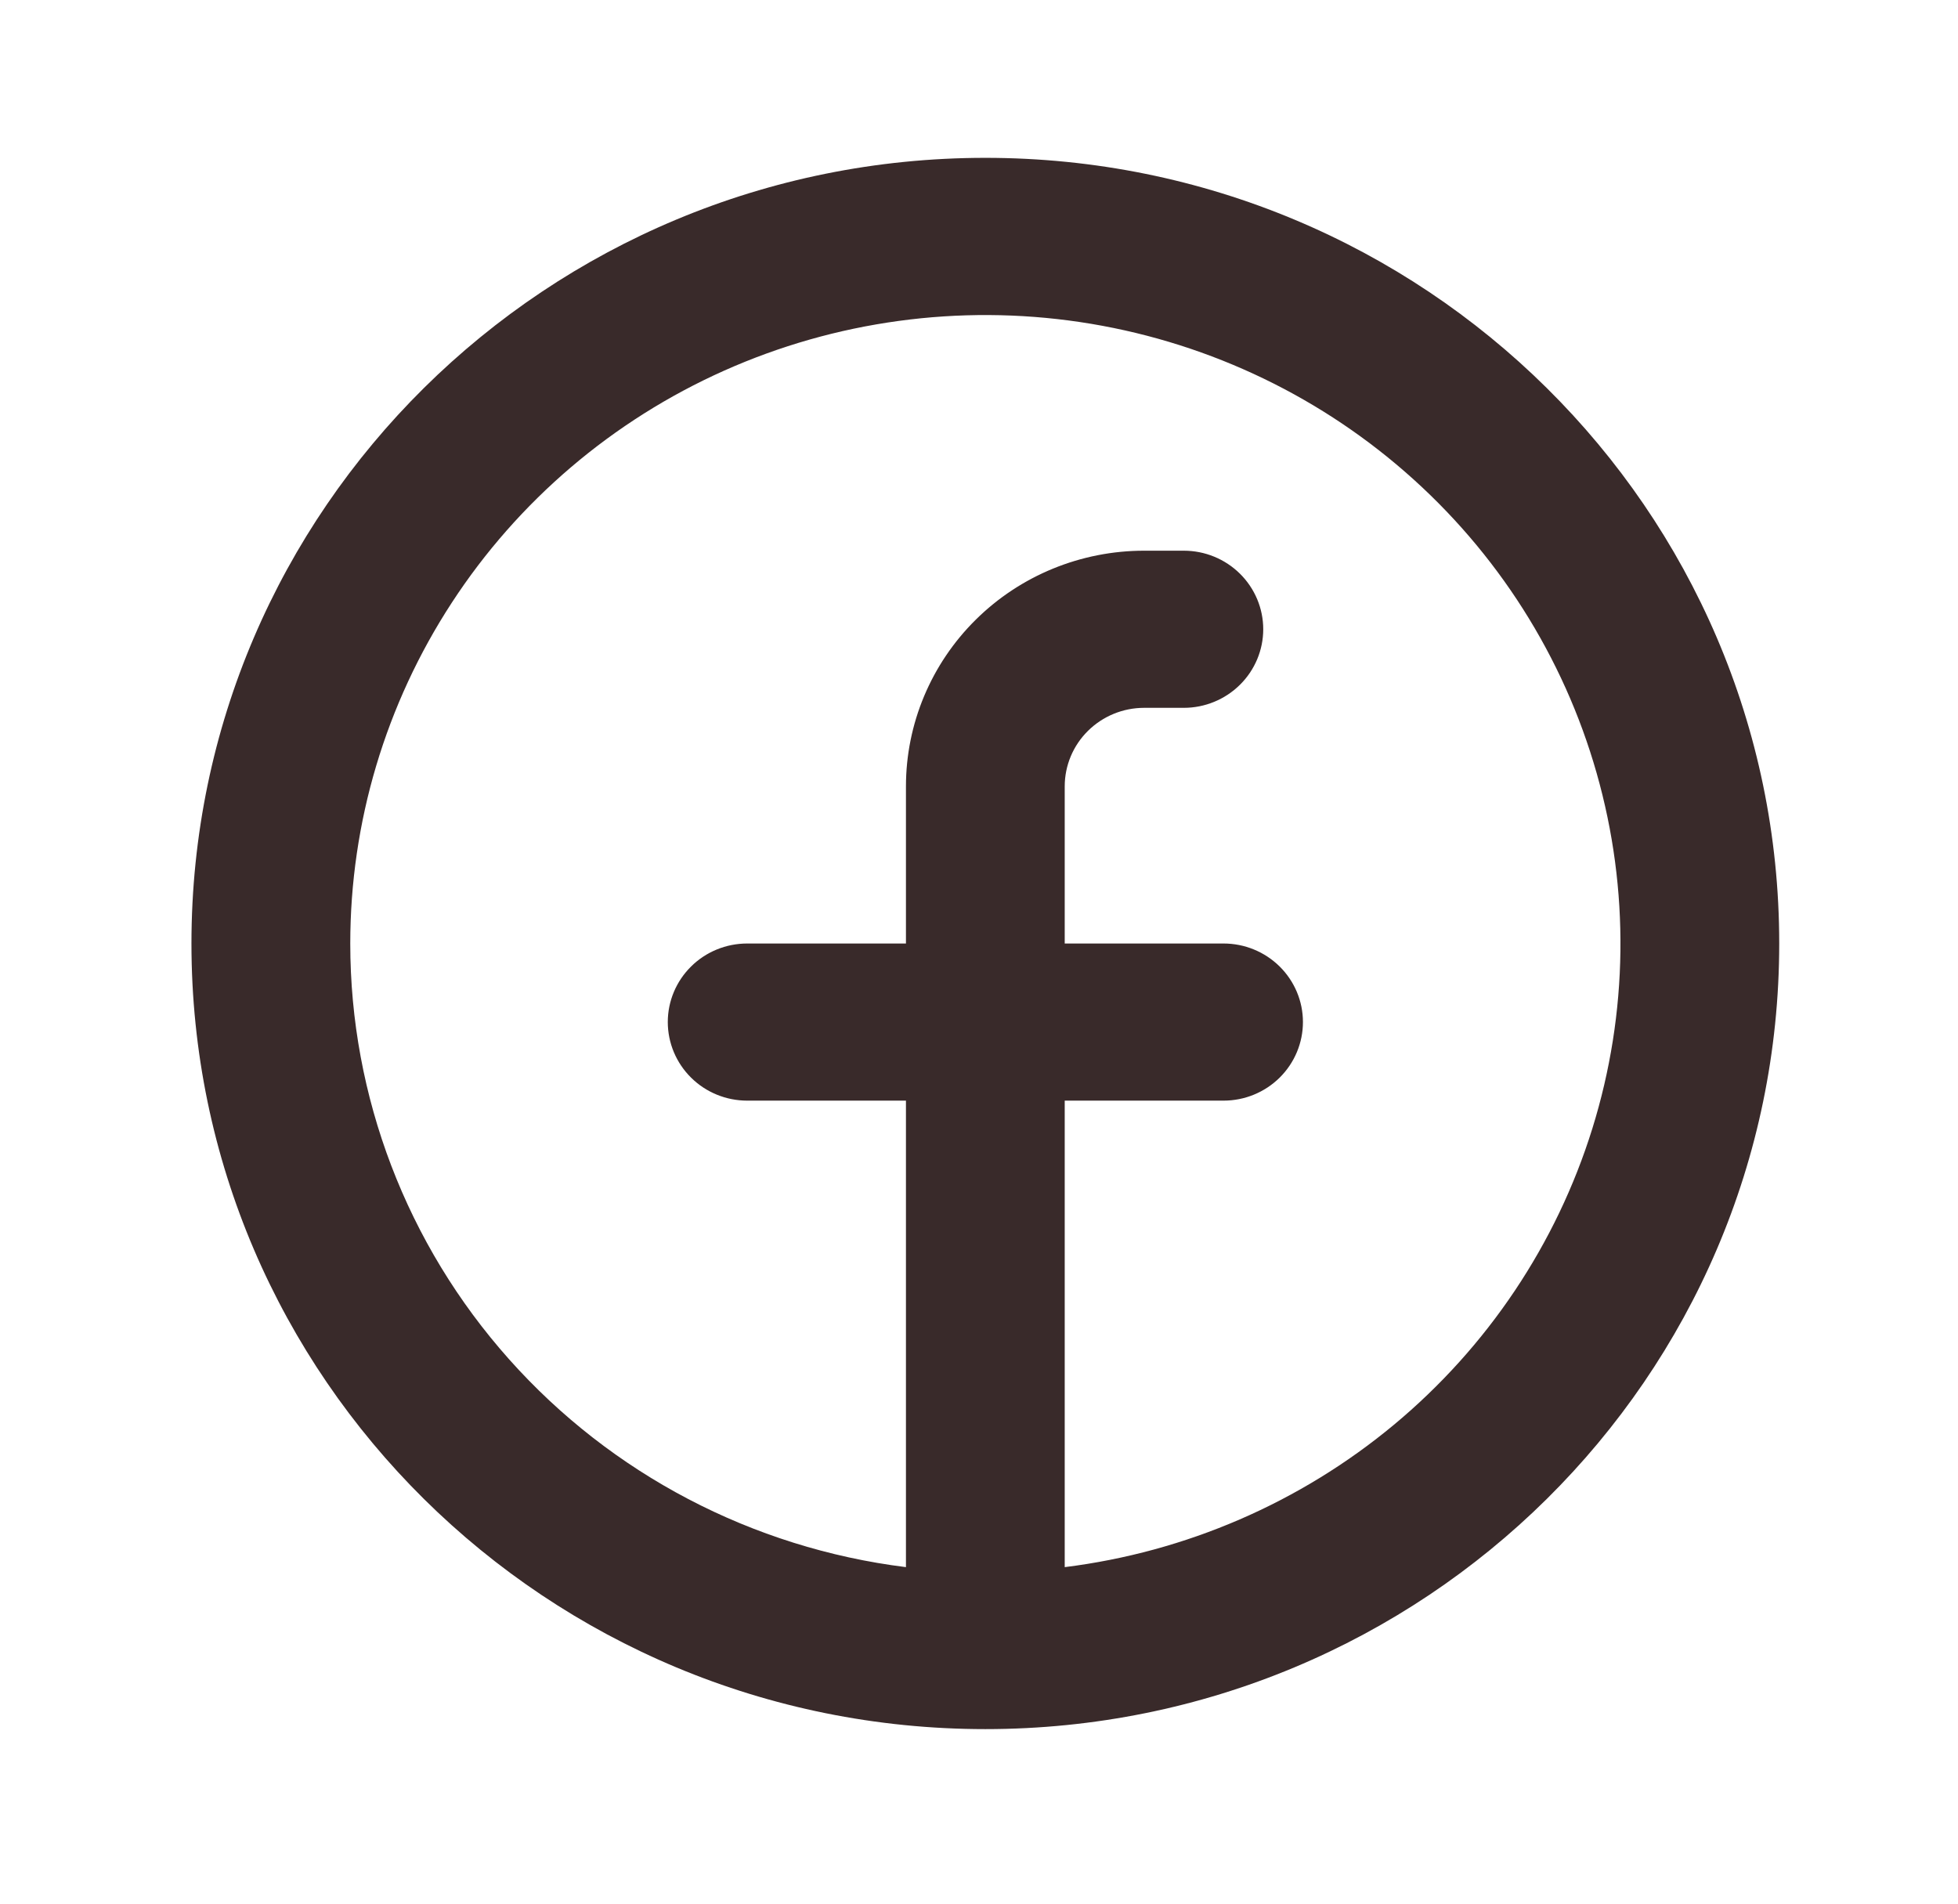 <svg width="36" height="35" viewBox="0 0 36 35" fill="none" xmlns="http://www.w3.org/2000/svg">
<g id="mingcute:facebook-line" clip-path="url(#clip0_0_271)">
<g id="Group">
<path id="Vector" fill-rule="evenodd" clip-rule="evenodd" d="M6.44 17.347C6.44 15.123 7.089 12.947 8.308 11.079C9.527 9.21 11.265 7.73 13.313 6.815C15.361 5.901 17.633 5.59 19.855 5.921C22.077 6.252 24.156 7.211 25.841 8.682C27.526 10.152 28.747 12.073 29.356 14.214C29.966 16.354 29.938 18.623 29.277 20.749C28.616 22.874 27.349 24.765 25.628 26.196C23.907 27.626 21.806 28.535 19.576 28.813V20.236H22.496C22.883 20.236 23.254 20.084 23.528 19.813C23.802 19.542 23.956 19.174 23.956 18.791C23.956 18.408 23.802 18.041 23.528 17.77C23.254 17.499 22.883 17.347 22.496 17.347H19.576V14.458C19.576 14.075 19.73 13.707 20.004 13.437C20.278 13.166 20.649 13.014 21.036 13.014H21.766C22.153 13.014 22.524 12.861 22.798 12.59C23.072 12.319 23.226 11.952 23.226 11.569C23.226 11.186 23.072 10.819 22.798 10.548C22.524 10.277 22.153 10.125 21.766 10.125H21.036C19.875 10.125 18.761 10.581 17.94 11.394C17.119 12.206 16.657 13.309 16.657 14.458V17.347H13.738C13.351 17.347 12.979 17.499 12.706 17.77C12.432 18.041 12.278 18.408 12.278 18.791C12.278 19.174 12.432 19.542 12.706 19.813C12.979 20.084 13.351 20.236 13.738 20.236H16.657V28.813C13.835 28.461 11.24 27.102 9.359 24.99C7.478 22.879 6.44 20.161 6.44 17.347ZM18.117 31.791C26.178 31.791 32.713 25.325 32.713 17.347C32.713 9.369 26.178 2.902 18.117 2.902C10.055 2.902 3.52 9.369 3.52 17.347C3.52 25.325 10.055 31.791 18.117 31.791Z" fill="#392A2A"/>
</g>
</g>
<defs>
<clipPath id="clip0_0_271">
<rect width="35.032" height="34.667" fill="white" transform="translate(0.601 0.013)"/>
</clipPath>
</defs>
</svg>
